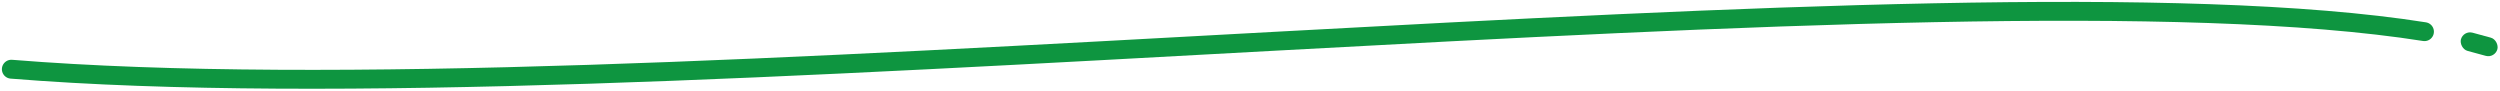 <svg width="662" height="24" viewBox="0 0 662 24" fill="none" xmlns="http://www.w3.org/2000/svg"><path d="M3 18.326C170.865 31.911 514.942 -11.711 642 8.384" stroke="#0E9540" stroke-width="5" stroke-linecap="round"/><rect x="652.312" y="8" width="10" height="5" rx="2.5" transform="rotate(15.207 652.312 8)" fill="#0E9540"/></svg>
